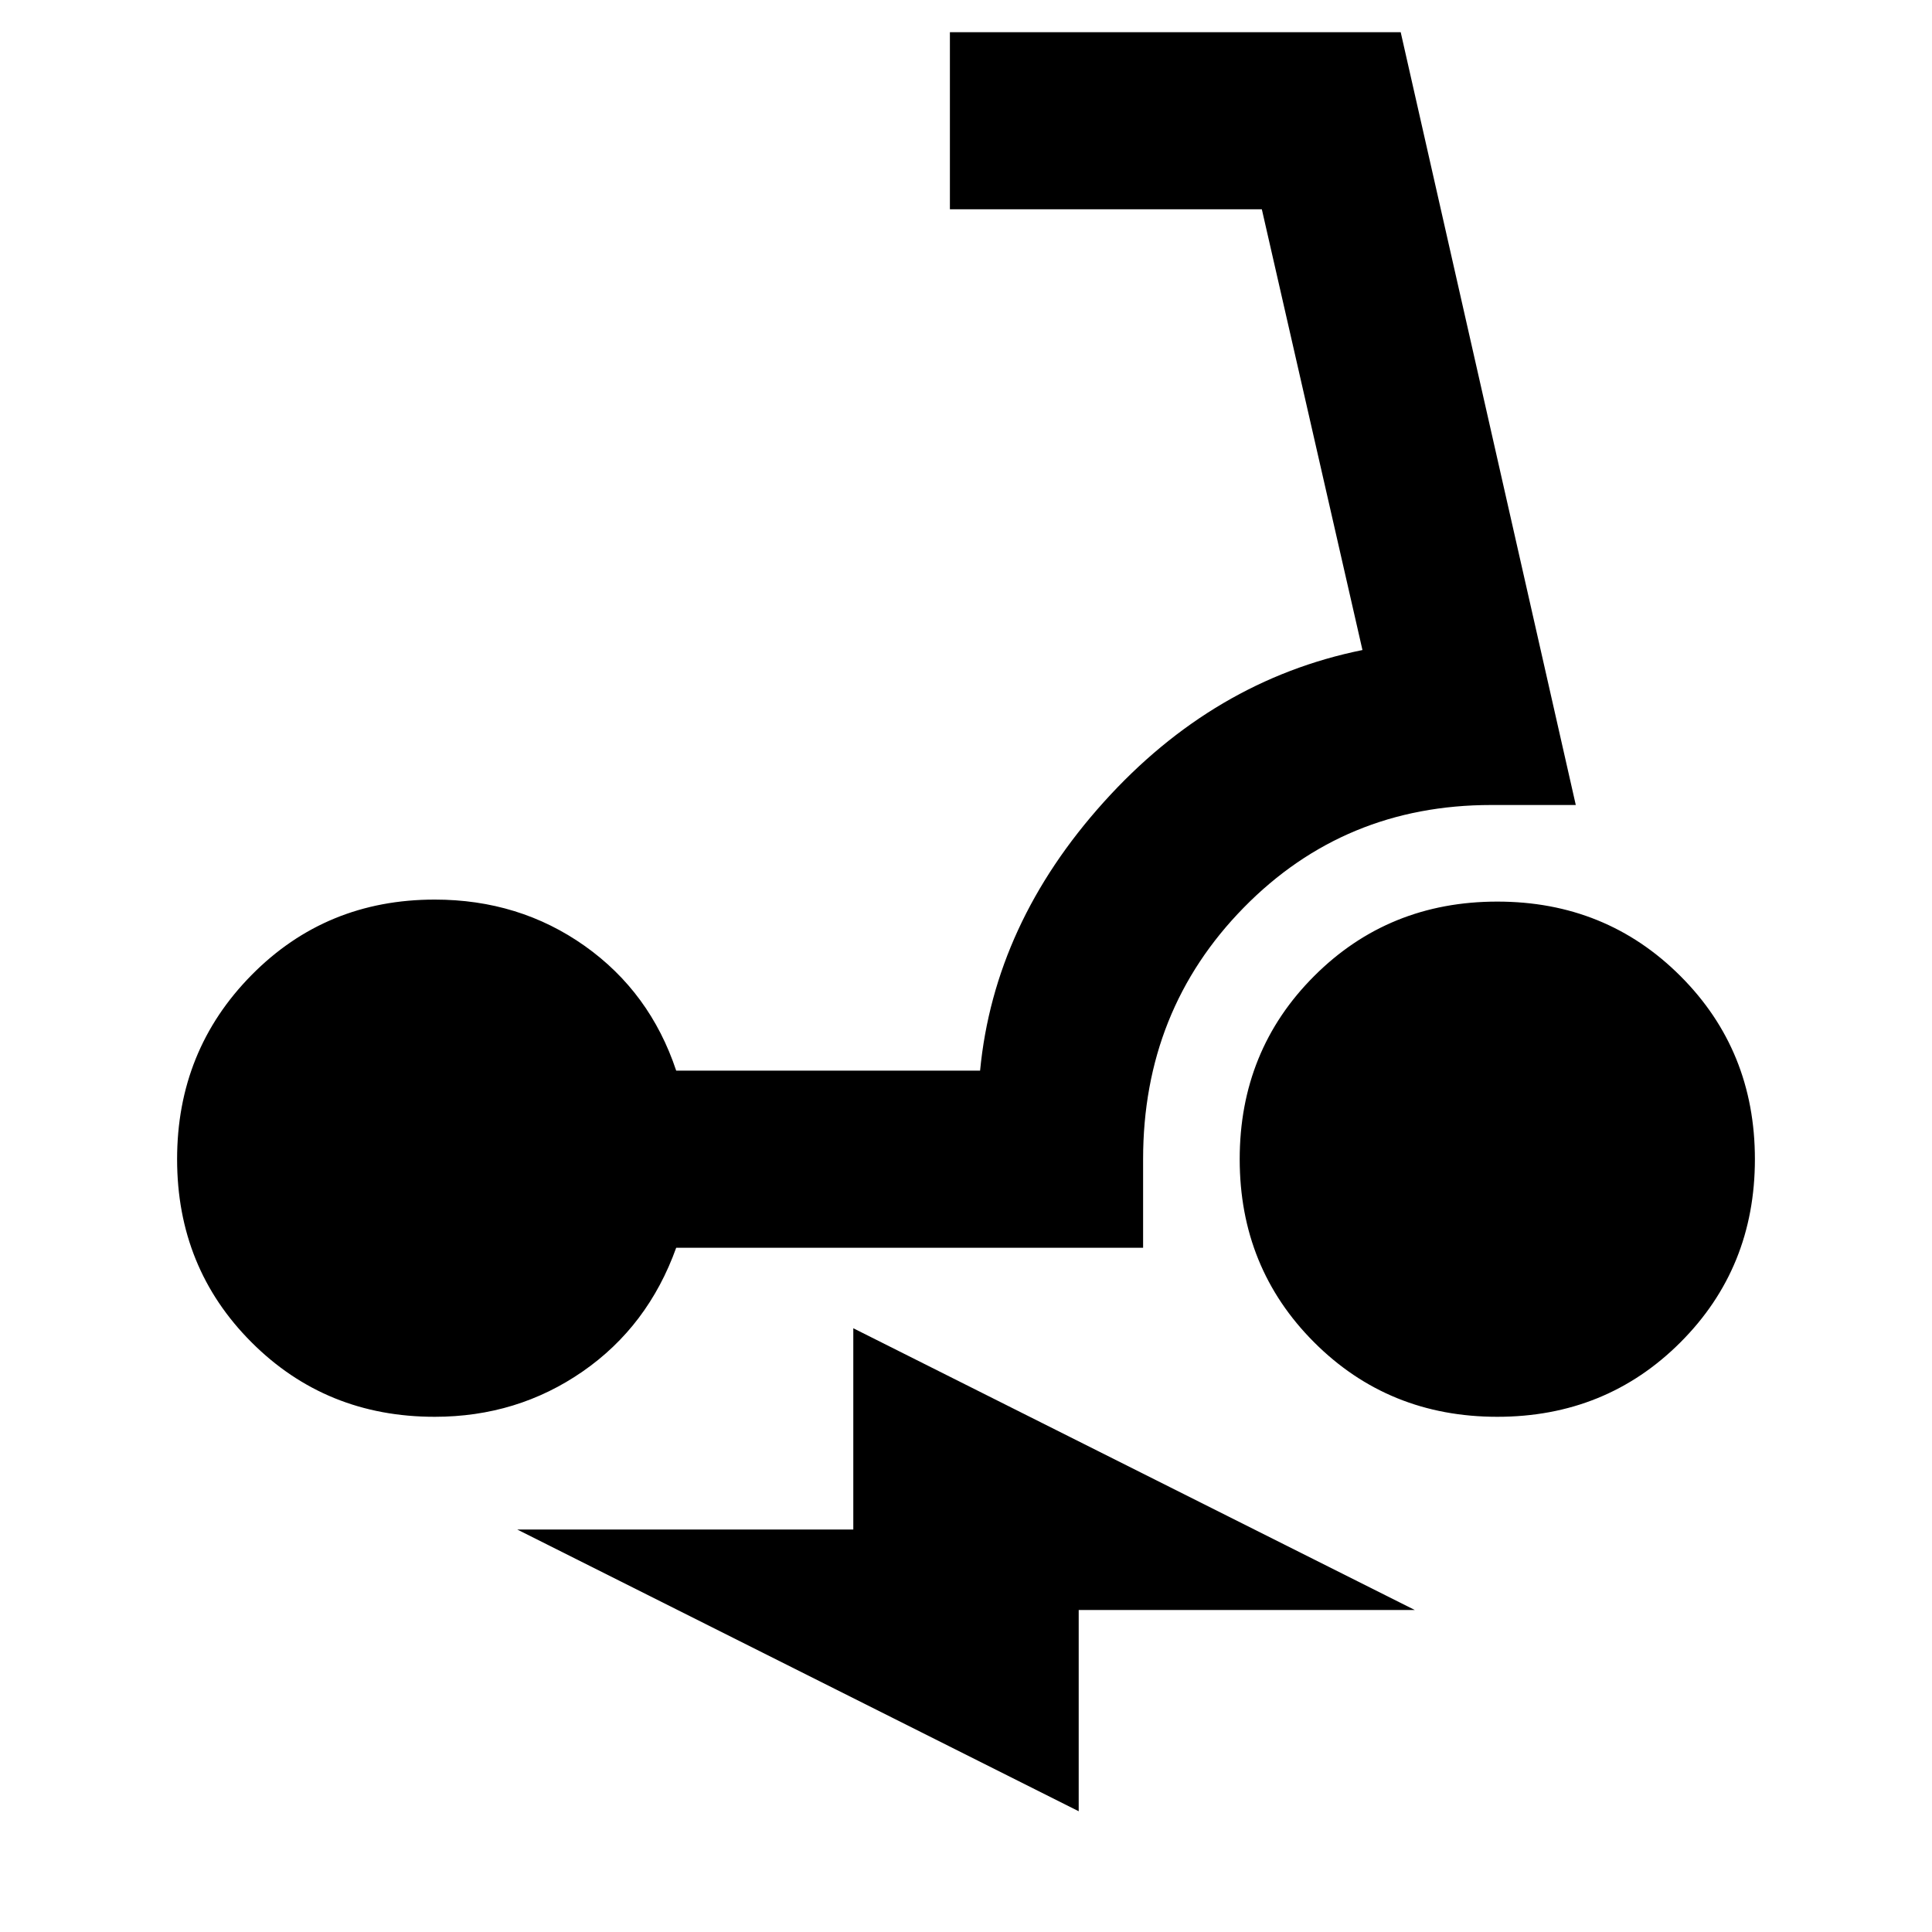 <svg xmlns="http://www.w3.org/2000/svg" height="20" viewBox="0 -960 960 960" width="20"><path d="M216-256q-54 0-91-37t-37-91q0-54 37-91.5t91-37.5q42 0 74.5 23t45.5 62h151q7-73 61.5-133.5T677-637l-50-219H472v-88h224l87 384h-42q-73 0-123 51t-50 125v44H336q-14 39-46.5 61.5T216-256Zm528 0q-54 0-91-37t-37-91q0-54 37-91t91-37q54 0 91 37t37 91q0 54-37 91t-91 37ZM536-60 257-200h167v-100l279 140H536v100Z"/></svg>